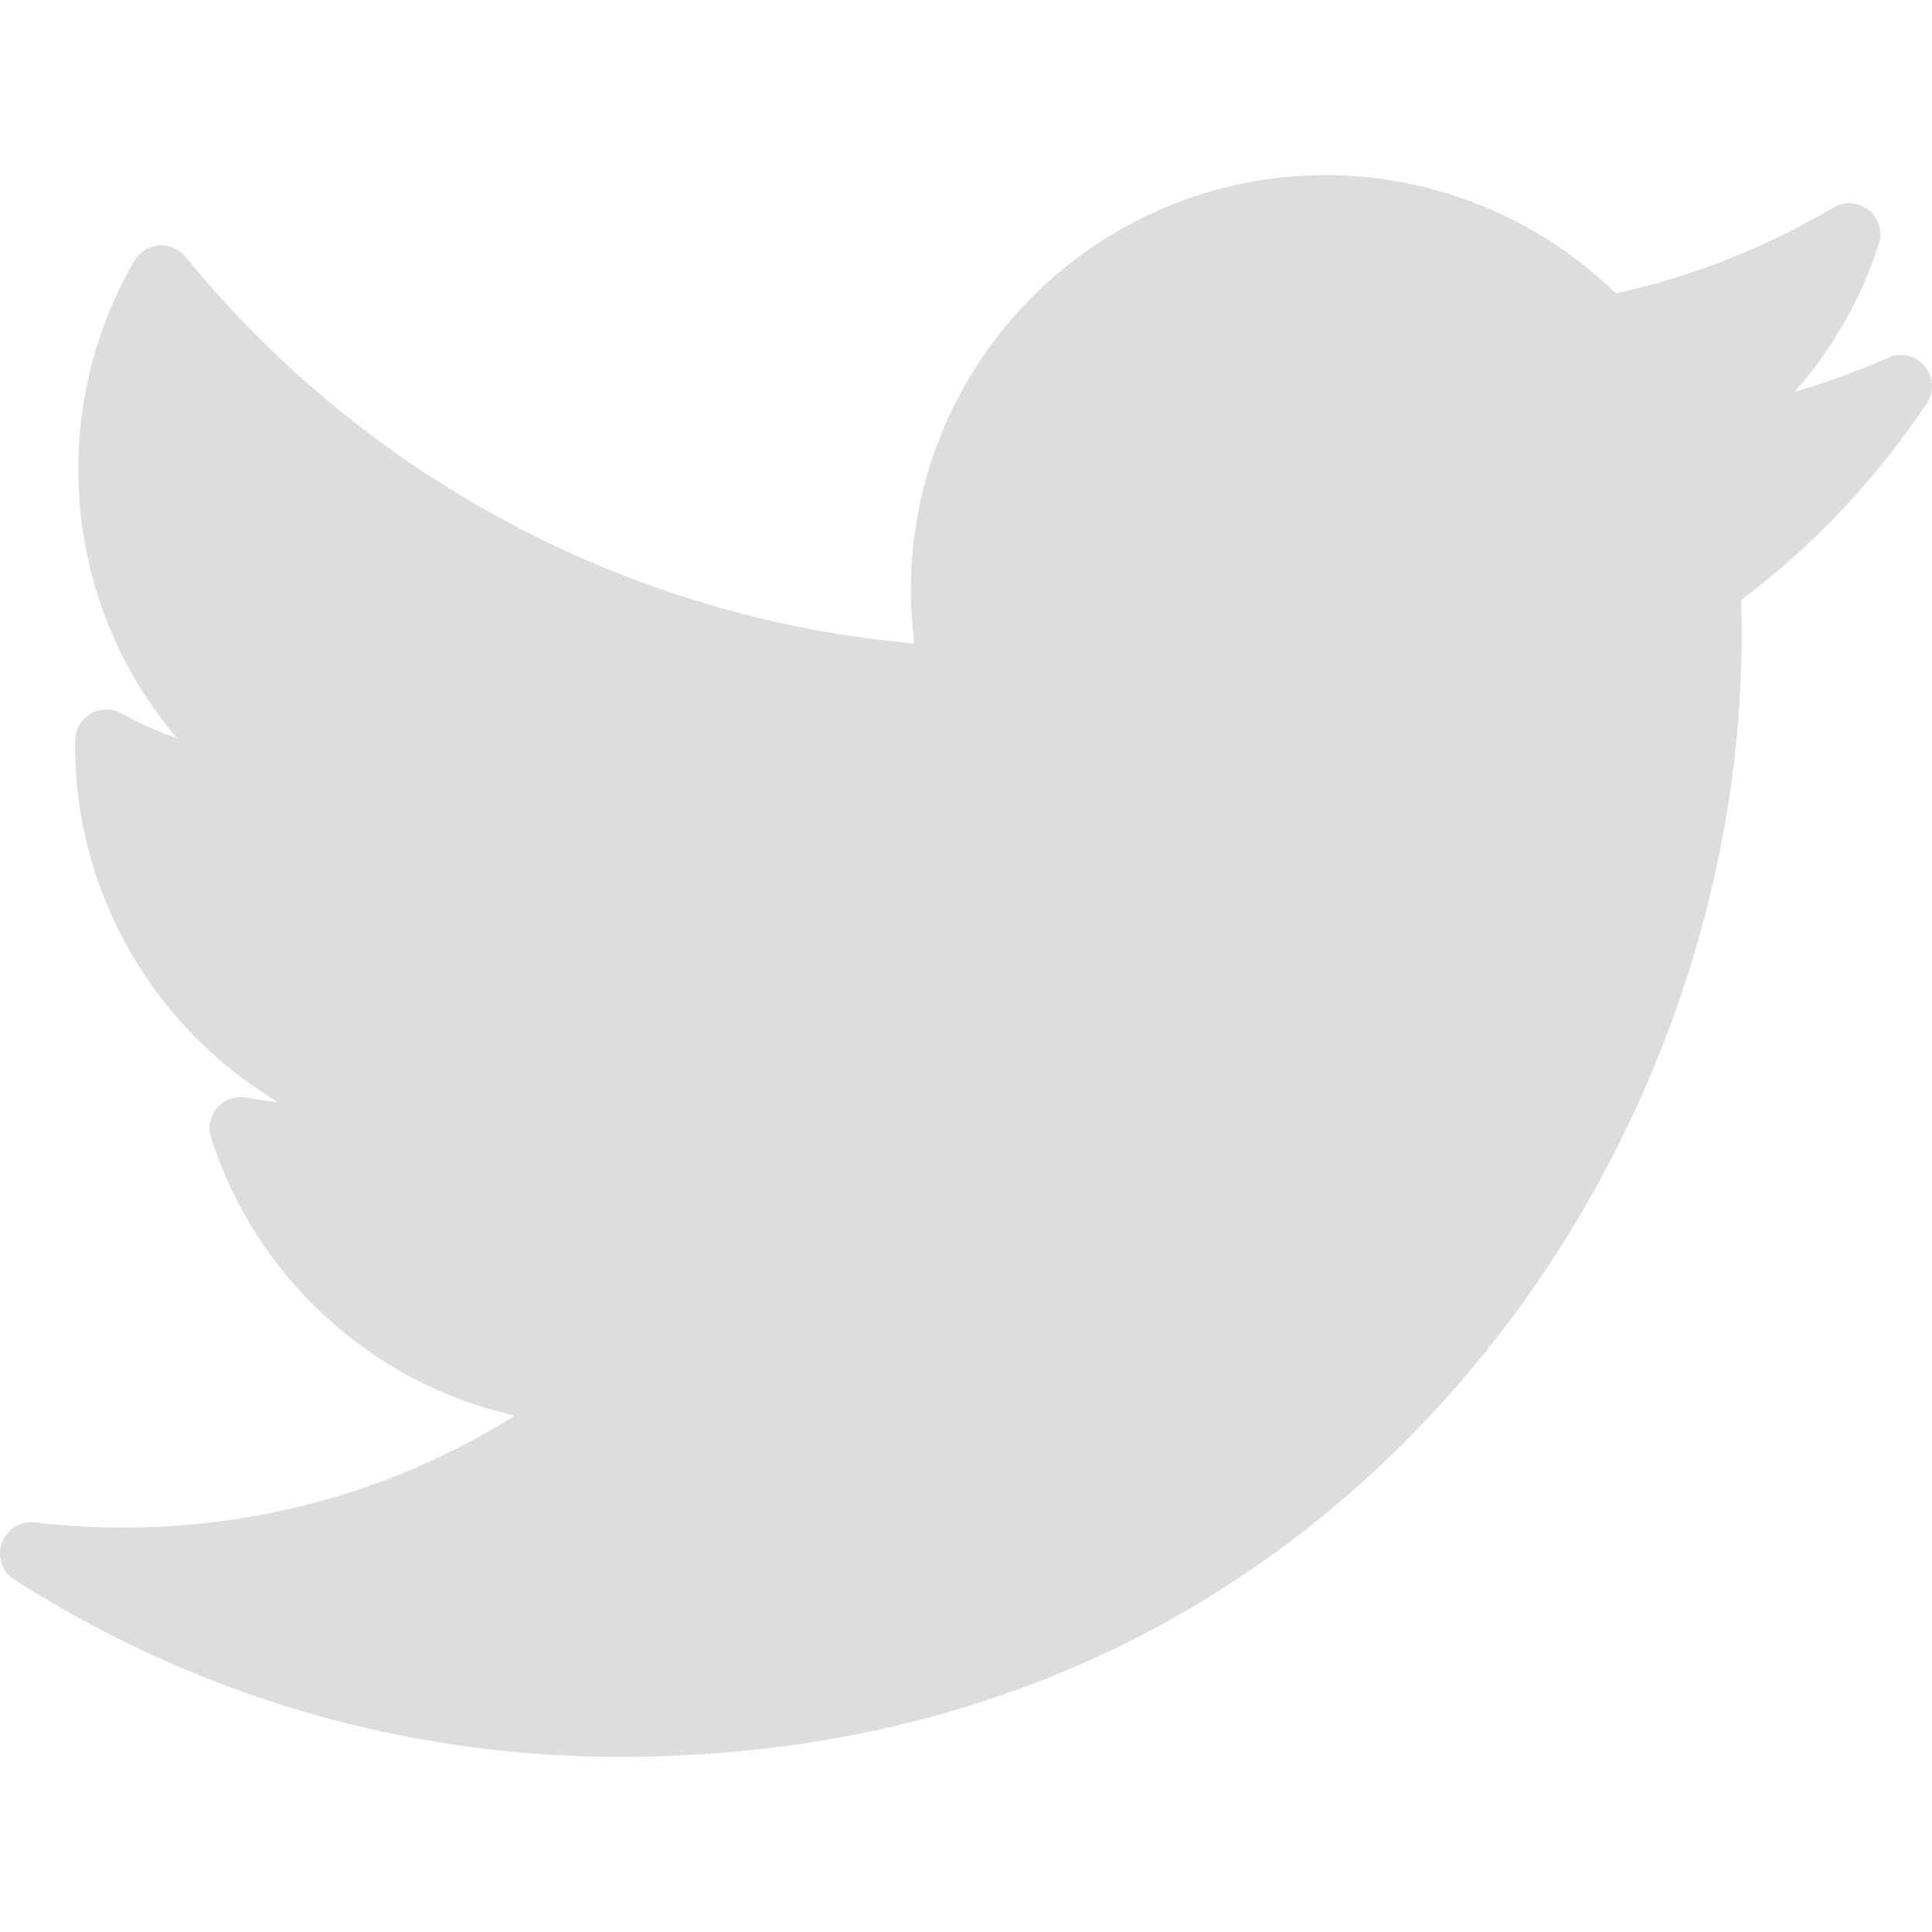 <?xml version="1.0" encoding="utf-8"?>
<!-- Generator: Adobe Illustrator 27.1.1, SVG Export Plug-In . SVG Version: 6.00 Build 0)  -->
<svg version="1.1" id="Layer_1" xmlns="http://www.w3.org/2000/svg" xmlns:xlink="http://www.w3.org/1999/xlink" x="0px" y="0px"
	 viewBox="0 0 800 800" style="enable-background:new 0 0 800 800;" xml:space="preserve">
<style type="text/css">
	.st0{fill:#DDDDDD;}
</style>
<g id="XMLID_826_">
	<path id="XMLID_827_" class="st0" d="M781.87,148.1c-12.57,5.57-25.49,10.28-38.69,14.1c15.63-17.68,27.55-38.48,34.82-61.24
		c1.63-5.1-0.06-10.69-4.25-14.02c-4.19-3.34-10.01-3.74-14.62-1.01c-28.04,16.63-58.29,28.58-90.01,35.57
		c-31.95-31.22-75.35-48.99-120.21-48.99c-94.7,0-171.74,77.04-171.74,171.73c0,7.46,0.47,14.87,1.41,22.19
		c-117.51-10.32-226.76-68.07-301.78-160.1c-2.67-3.28-6.79-5.05-11.01-4.71c-4.22,0.33-8.01,2.71-10.14,6.37
		c-15.22,26.11-23.26,55.97-23.26,86.35c0,41.38,14.77,80.64,40.87,111.32c-7.94-2.75-15.64-6.18-22.99-10.26
		c-3.95-2.2-8.76-2.16-12.68,0.09s-6.38,6.38-6.49,10.9c-0.02,0.76-0.02,1.52-0.02,2.29c0,61.77,33.24,117.38,84.07,147.69
		c-4.37-0.44-8.73-1.07-13.07-1.9c-4.47-0.85-9.07,0.71-12.08,4.12c-3,3.41-4,8.16-2.61,12.49
		c18.81,58.74,67.25,101.94,125.8,115.11c-48.57,30.42-104.1,46.35-162.41,46.35c-12.17,0-24.4-0.71-36.37-2.13
		c-5.95-0.71-11.64,2.81-13.66,8.46c-2.03,5.66,0.12,11.97,5.18,15.21c74.9,48.02,161.5,73.41,250.44,73.41
		c174.85,0,284.23-82.45,345.2-151.62c76.03-86.25,119.63-200.41,119.63-313.2c0-4.71-0.07-9.47-0.22-14.21
		c29.99-22.6,55.82-49.95,76.83-81.38c3.19-4.77,2.85-11.08-0.85-15.48C793.27,147.19,787.12,145.77,781.87,148.1z"/>
</g>
</svg>
